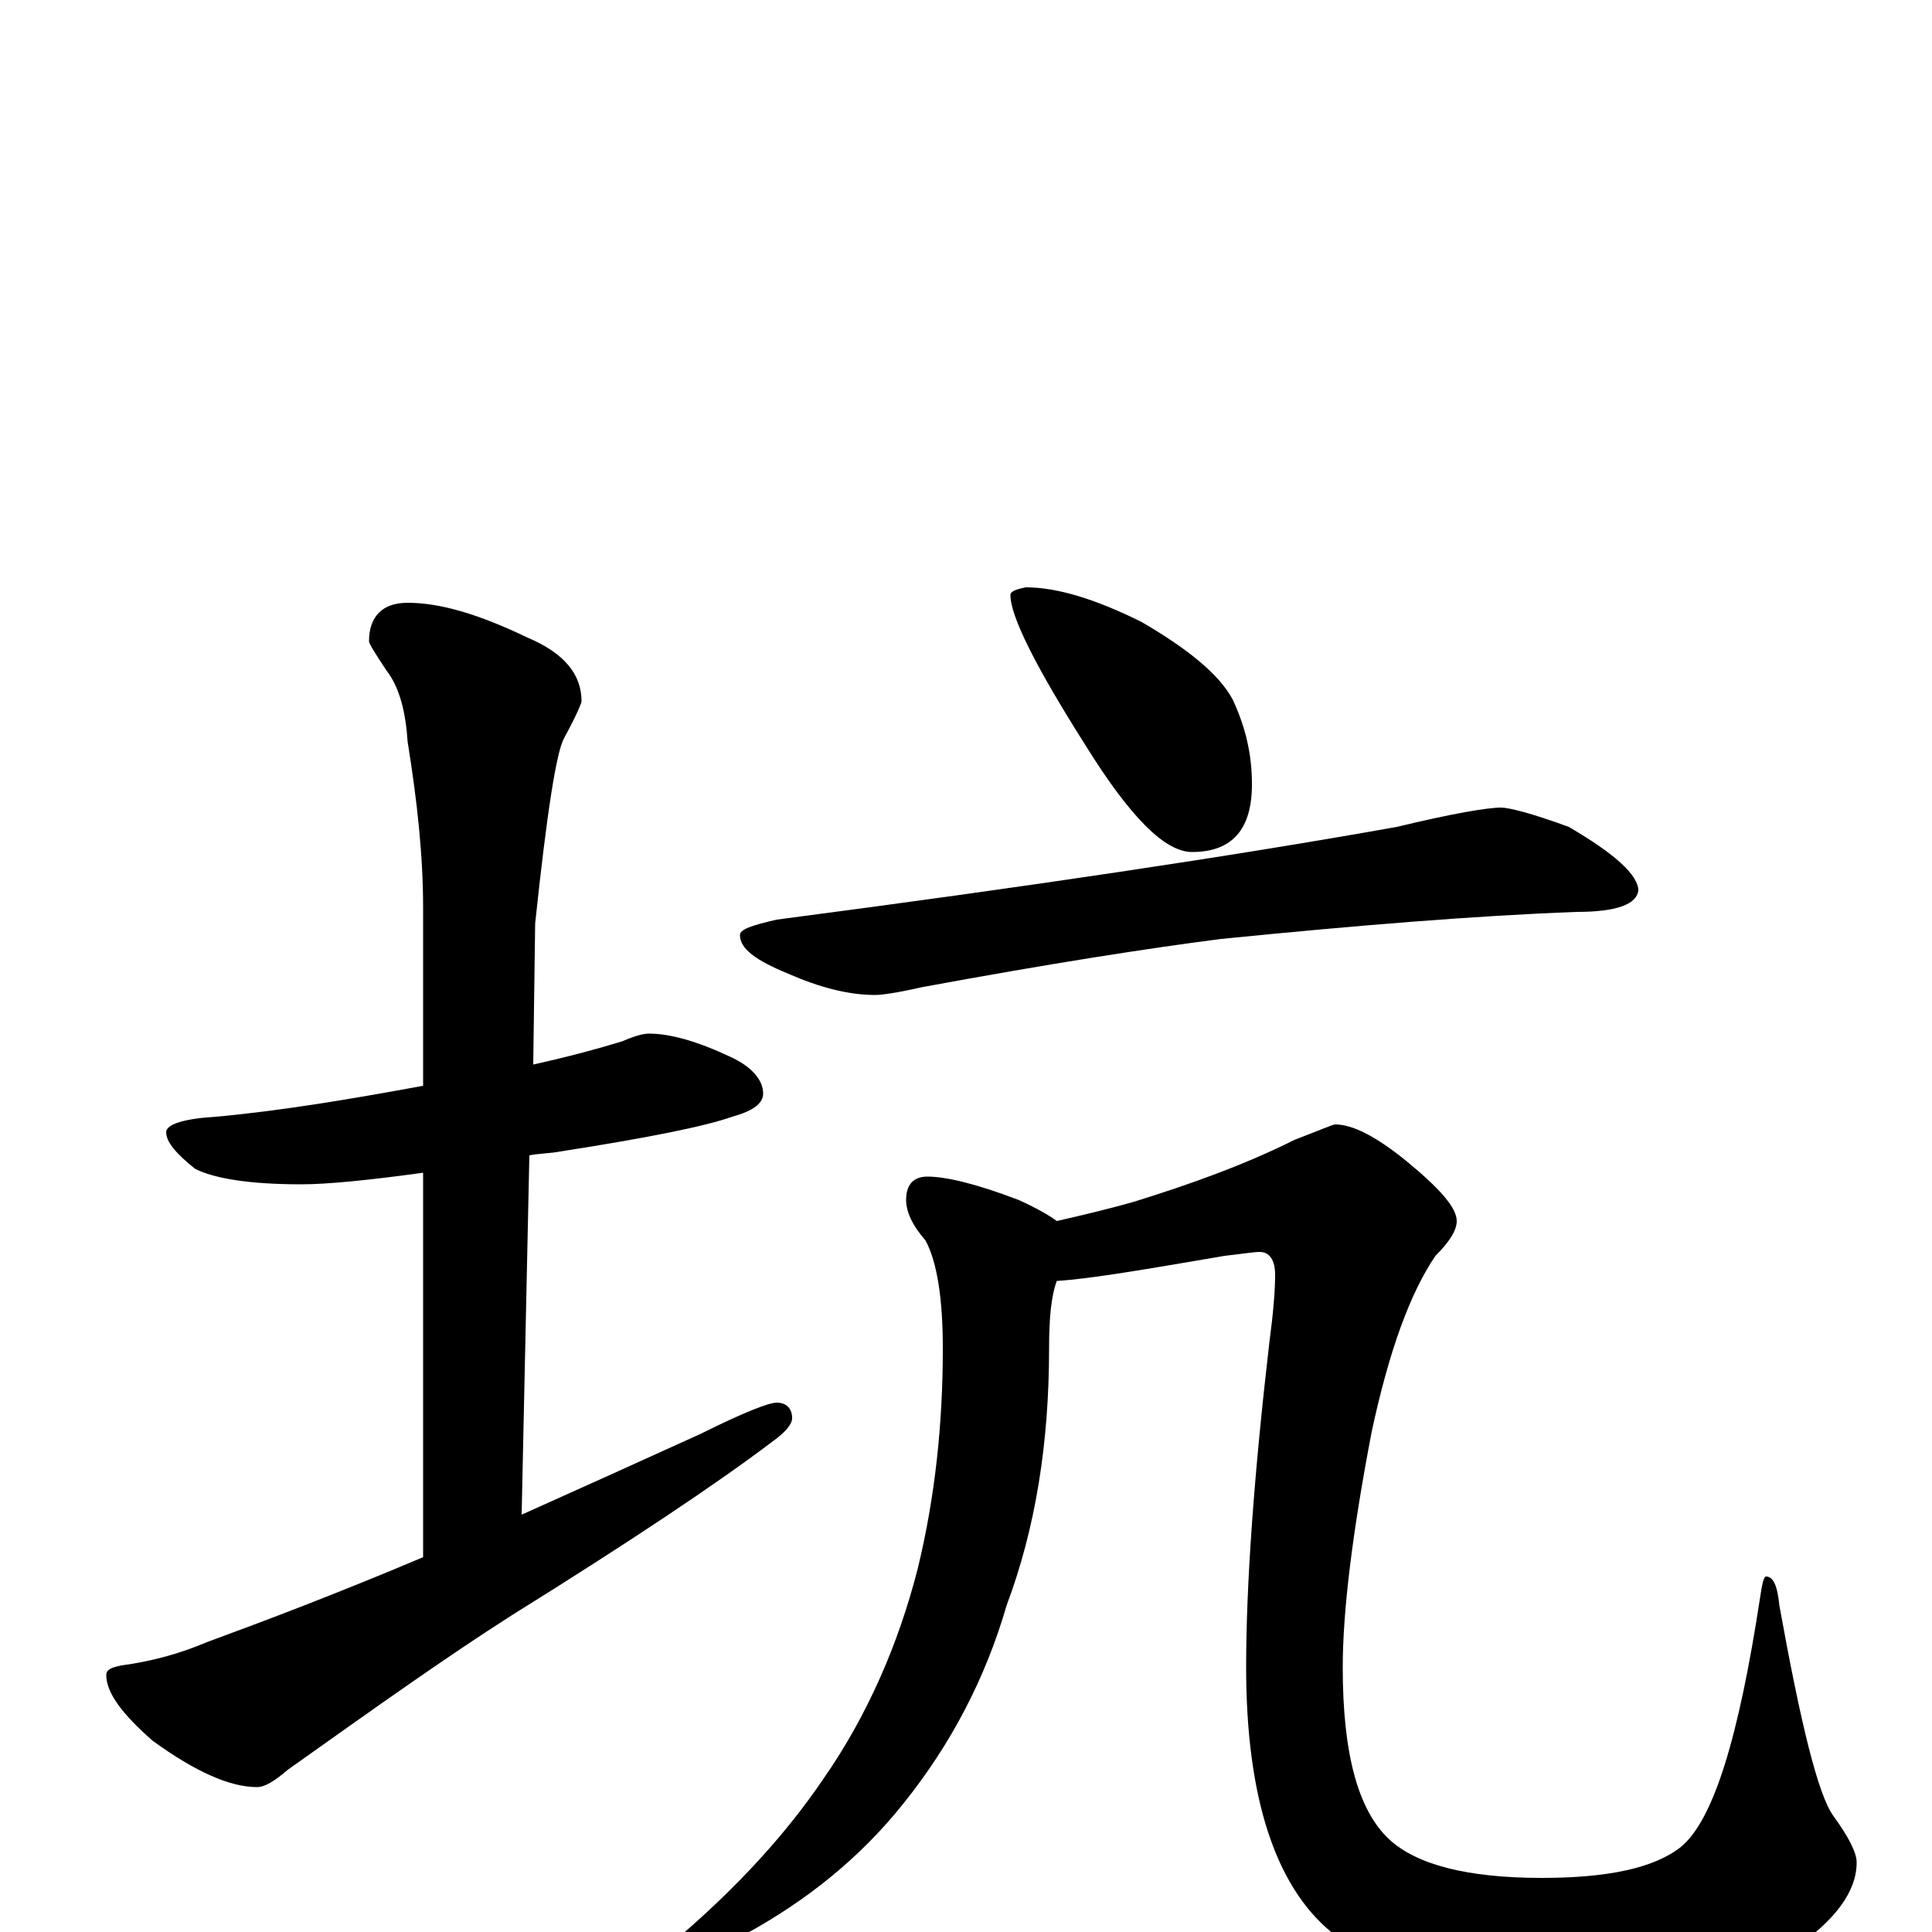 <?xml version="1.0" encoding="utf-8" ?>
<!DOCTYPE svg PUBLIC "-//W3C//DTD SVG 1.1//EN" "http://www.w3.org/Graphics/SVG/1.1/DTD/svg11.dtd">
<svg version="1.1" id="Layer_1" xmlns="http://www.w3.org/2000/svg" xmlns:xlink="http://www.w3.org/1999/xlink" x="0px" y="145px" width="1000px" height="1000px" viewBox="0 0 1000 1000" enable-background="new 0 0 1000 1000" xml:space="preserve">
<g id="Layer_1">
<path id="glyph" transform="matrix(1 0 0 -1 0 1000)" d="M336,465C347,465 361,461 378,453C389,448 395,441 395,434C395,429 390,425 379,422C365,417 335,411 290,404C285,403 279,403 274,402l-4,-186C299,229 330,243 363,258C385,269 398,274 402,274C407,274 410,271 410,266C410,263 407,259 400,254C371,232 326,202 265,164C232,143 194,116 149,84C142,78 137,75 133,75C119,75 101,83 79,99C63,113 55,124 55,133C55,136 58,137 63,138C78,140 93,144 107,150C137,161 174,175 219,194l0,199C190,389 169,387 156,387C129,387 111,390 101,395C91,403 86,409 86,414C86,418 95,421 112,422C145,425 181,431 219,438l0,92C219,557 216,585 211,616C210,631 207,644 200,653C194,662 191,667 191,668C191,681 198,688 211,688C228,688 248,682 273,670C292,662 301,651 301,637C301,636 298,629 292,618C288,611 283,579 277,522l-1,-73C294,453 309,457 322,461C329,464 333,465 336,465M531,696C547,696 567,690 591,678C615,664 631,651 638,638C645,623 648,609 648,594C648,571 638,559 617,559C603,559 585,577 562,614C536,655 523,681 523,692C523,694 526,695 531,696M777,582C781,582 793,579 812,572C836,558 848,547 848,539C847,532 837,528 816,528C763,526 702,521 632,514C593,509 542,501 477,489C464,486 456,485 453,485C439,485 424,489 408,496C391,503 383,509 383,516C383,519 389,521 402,524C532,541 639,557 723,572C752,579 770,582 777,582M480,391C490,391 506,387 527,379C536,375 543,371 547,368C560,371 573,374 587,378C616,387 644,397 670,410C683,415 690,418 691,418C700,418 712,412 728,399C745,385 754,375 754,368C754,363 750,357 743,350C730,331 719,301 710,259C700,207 695,166 695,137C695,92 703,63 719,48C733,35 759,28 798,28C832,28 856,33 870,44C887,58 900,101 911,173C912,180 913,184 914,184C918,184 920,179 921,169C932,108 941,71 949,60C957,49 961,41 961,36C961,21 950,6 928,-9C901,-26 861,-35 810,-35C757,-35 716,-23 689,0C660,24 645,70 645,137C645,180 649,236 657,305C659,320 660,332 660,340C660,348 657,352 652,352C649,352 643,351 634,350C593,343 564,338 547,337C544,329 543,317 543,302C543,253 536,209 521,169C510,131 492,97 468,67C445,38 417,16 386,-1C358,-16 340,-23 332,-23C329,-23 328,-22 328,-19C328,-18 332,-16 339,-13C376,17 405,48 426,79C449,112 465,149 475,188C484,225 488,263 488,302C488,328 485,347 479,358C472,366 469,373 469,379C469,387 473,391 480,391z"/>
</g>
</svg>
